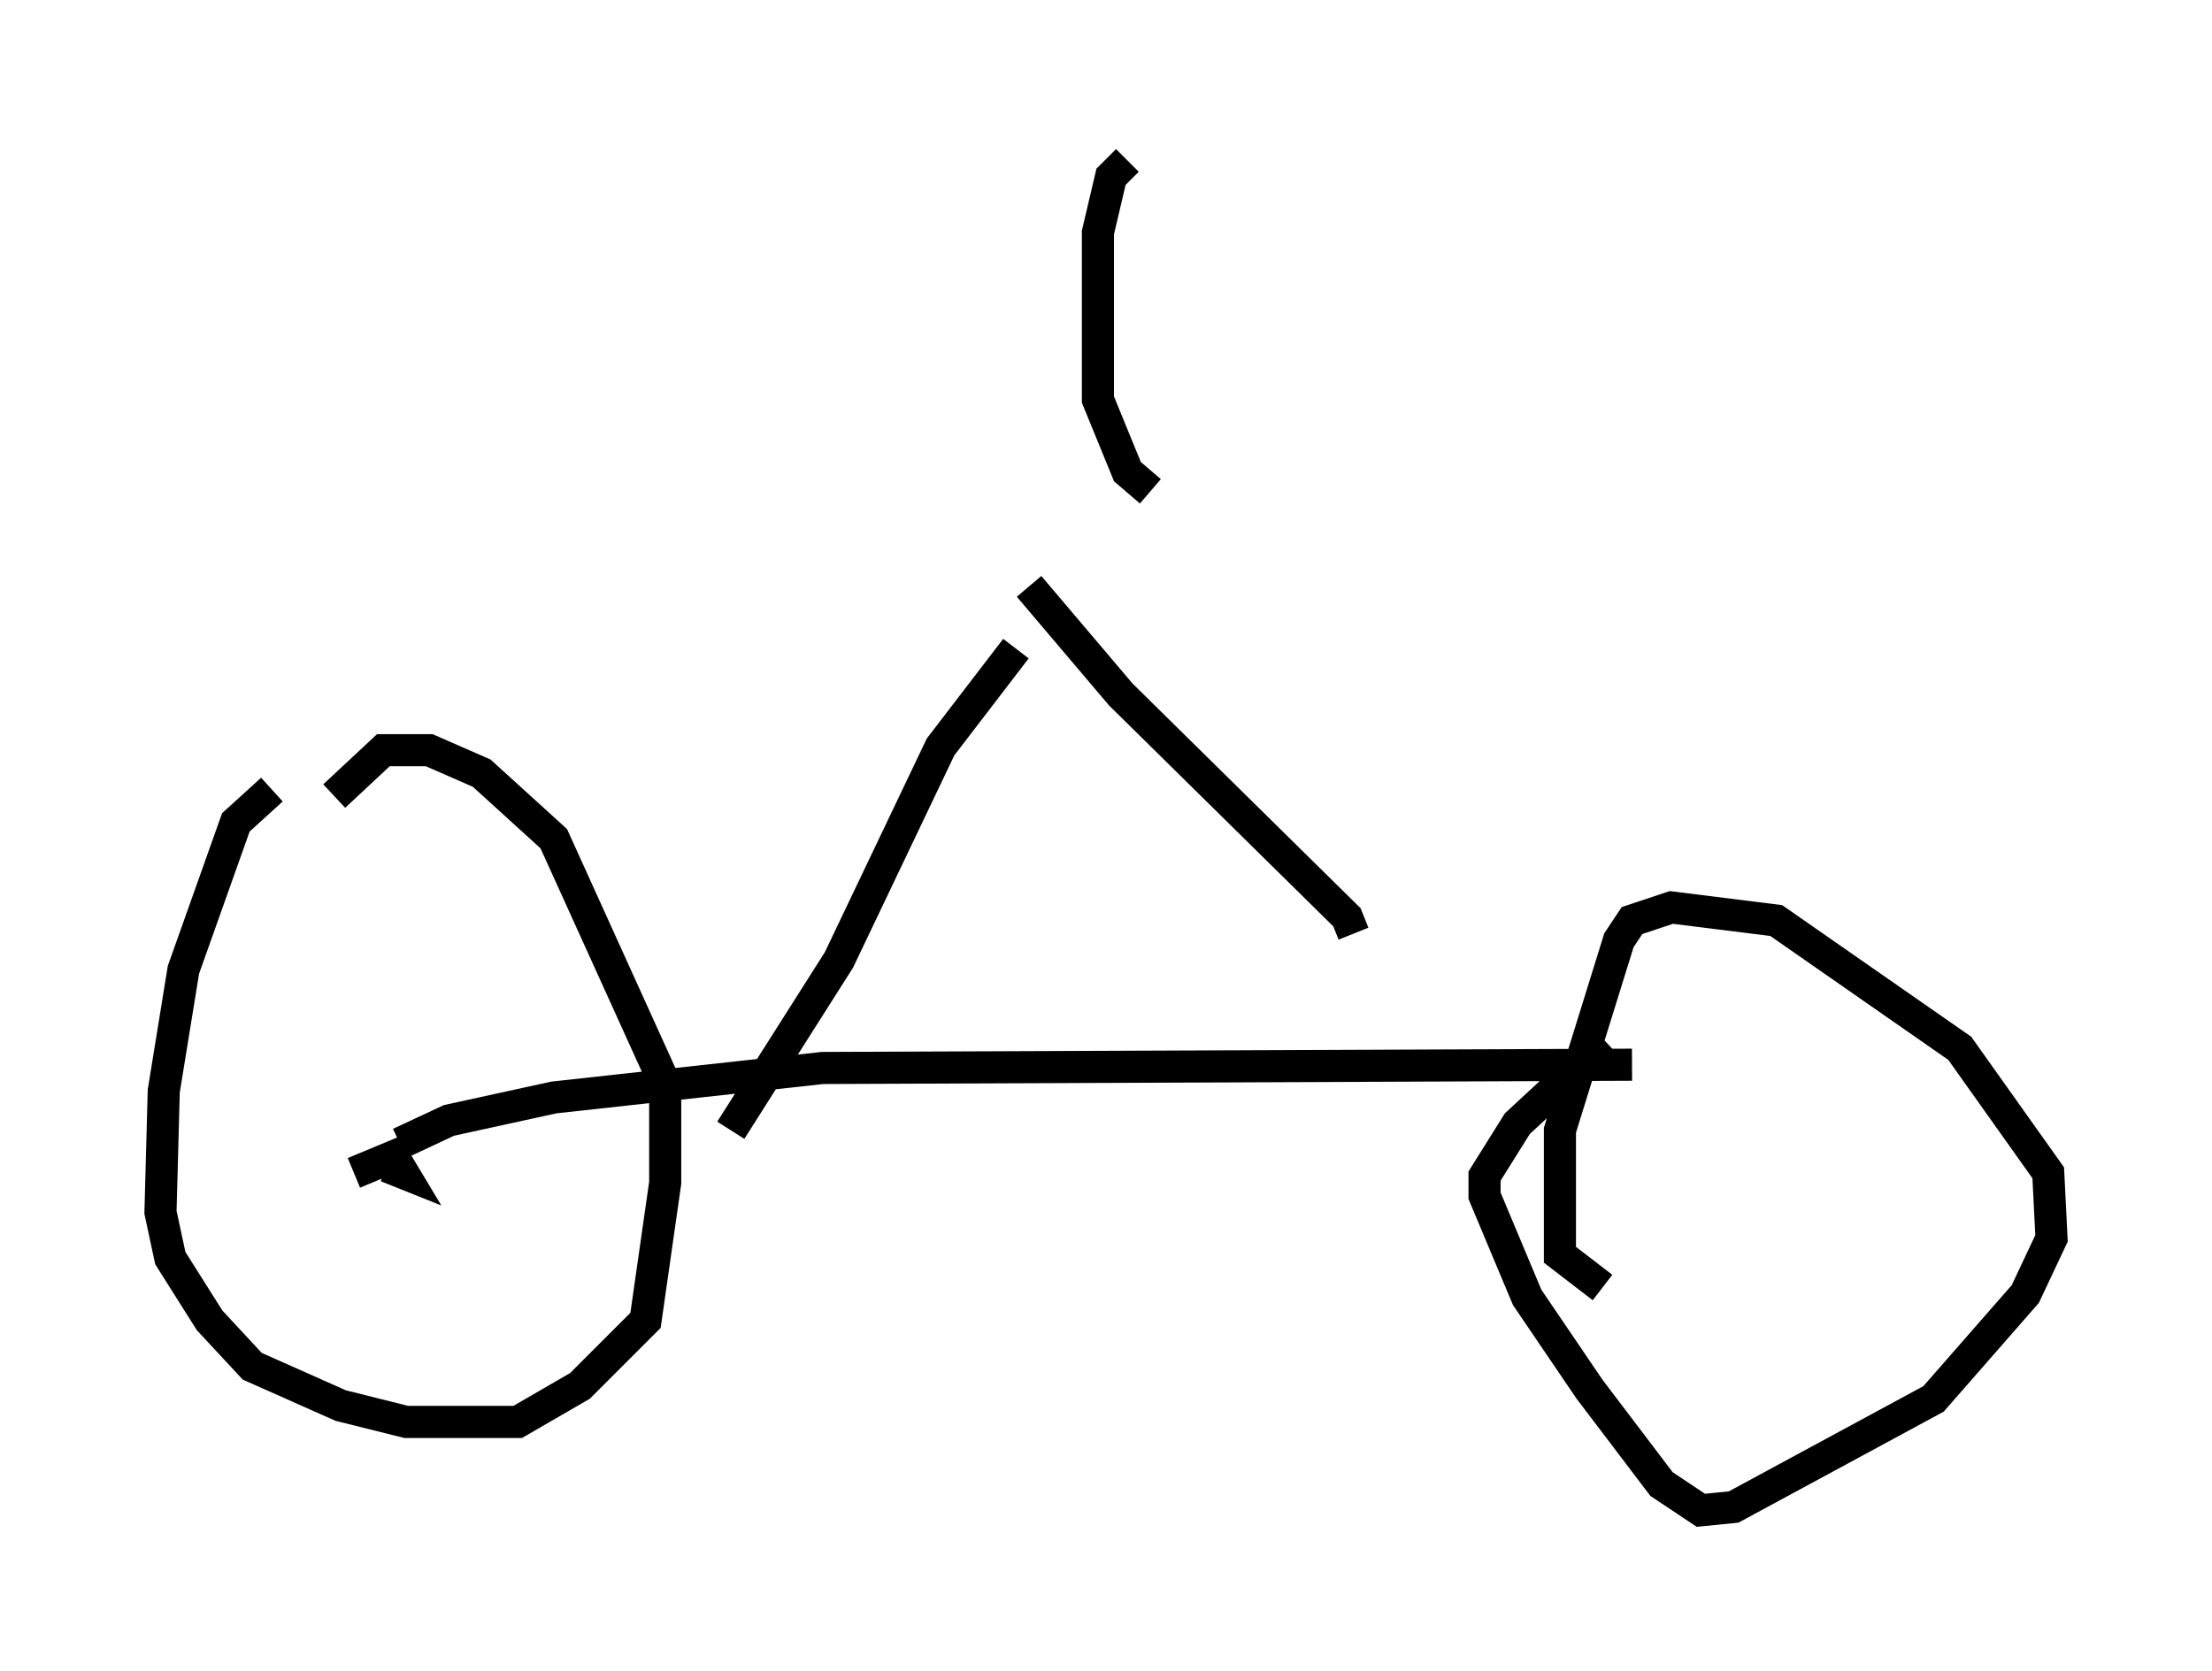 <?xml version="1.0" encoding="utf-8" ?>
<svg baseProfile="full" height="52.059" version="1.1" width="68.903" xmlns="http://www.w3.org/2000/svg" xmlns:ev="http://www.w3.org/2001/xml-events" xmlns:xlink="http://www.w3.org/1999/xlink"><defs /><rect fill="white" height="52.059" width="68.903" x="0" y="0" /><path d="M10.41, 23.784 m-1.94, 0.817 l-1.123, 1.021 -1.633, 4.594 l-0.613, 3.777 -0.102, 3.777 l0.306, 1.429 1.225, 1.94 l1.327, 1.429 2.756, 1.225 l2.042, 0.51 3.471, 0.0 l1.94, -1.123 2.042, -2.042 l0.613, -4.288 0.0, -3.063 l-3.471, -7.656 -2.246, -2.042 l-1.633, -0.715 -1.429, 0.0 l-1.531, 1.429 m0.613, 11.74 l1.225, -0.51 0.306, 0.51 l-0.51, -0.204 m0.408, -0.715 l1.531, -0.715 3.267, -0.715 l8.371, -0.919 25.215, -0.102 m-0.817, -0.715 l-2.756, 2.552 -1.021, 1.633 l0.0, 0.613 1.327, 3.165 l1.94, 2.858 2.246, 2.96 l1.225, 0.817 1.021, -0.102 l6.227, -3.369 2.858, -3.267 l0.817, -1.735 -0.102, -2.042 l-2.756, -3.879 -5.717, -3.981 l-3.267, -0.408 -1.225, 0.408 l-0.408, 0.613 -1.838, 5.921 l0.0, 3.879 1.327, 1.021 m-27.154, -4.9 l3.369, -5.308 3.165, -6.635 l2.348, -3.063 m10.515, 8.881 l-0.204, -0.51 -7.044, -6.942 l-2.858, -3.369 m3.063, -13.271 l-0.51, 0.51 -0.408, 1.735 l0.0, 5.206 0.919, 2.246 l0.715, 0.613 " fill="none" stroke="black" stroke-width="1" /></svg>